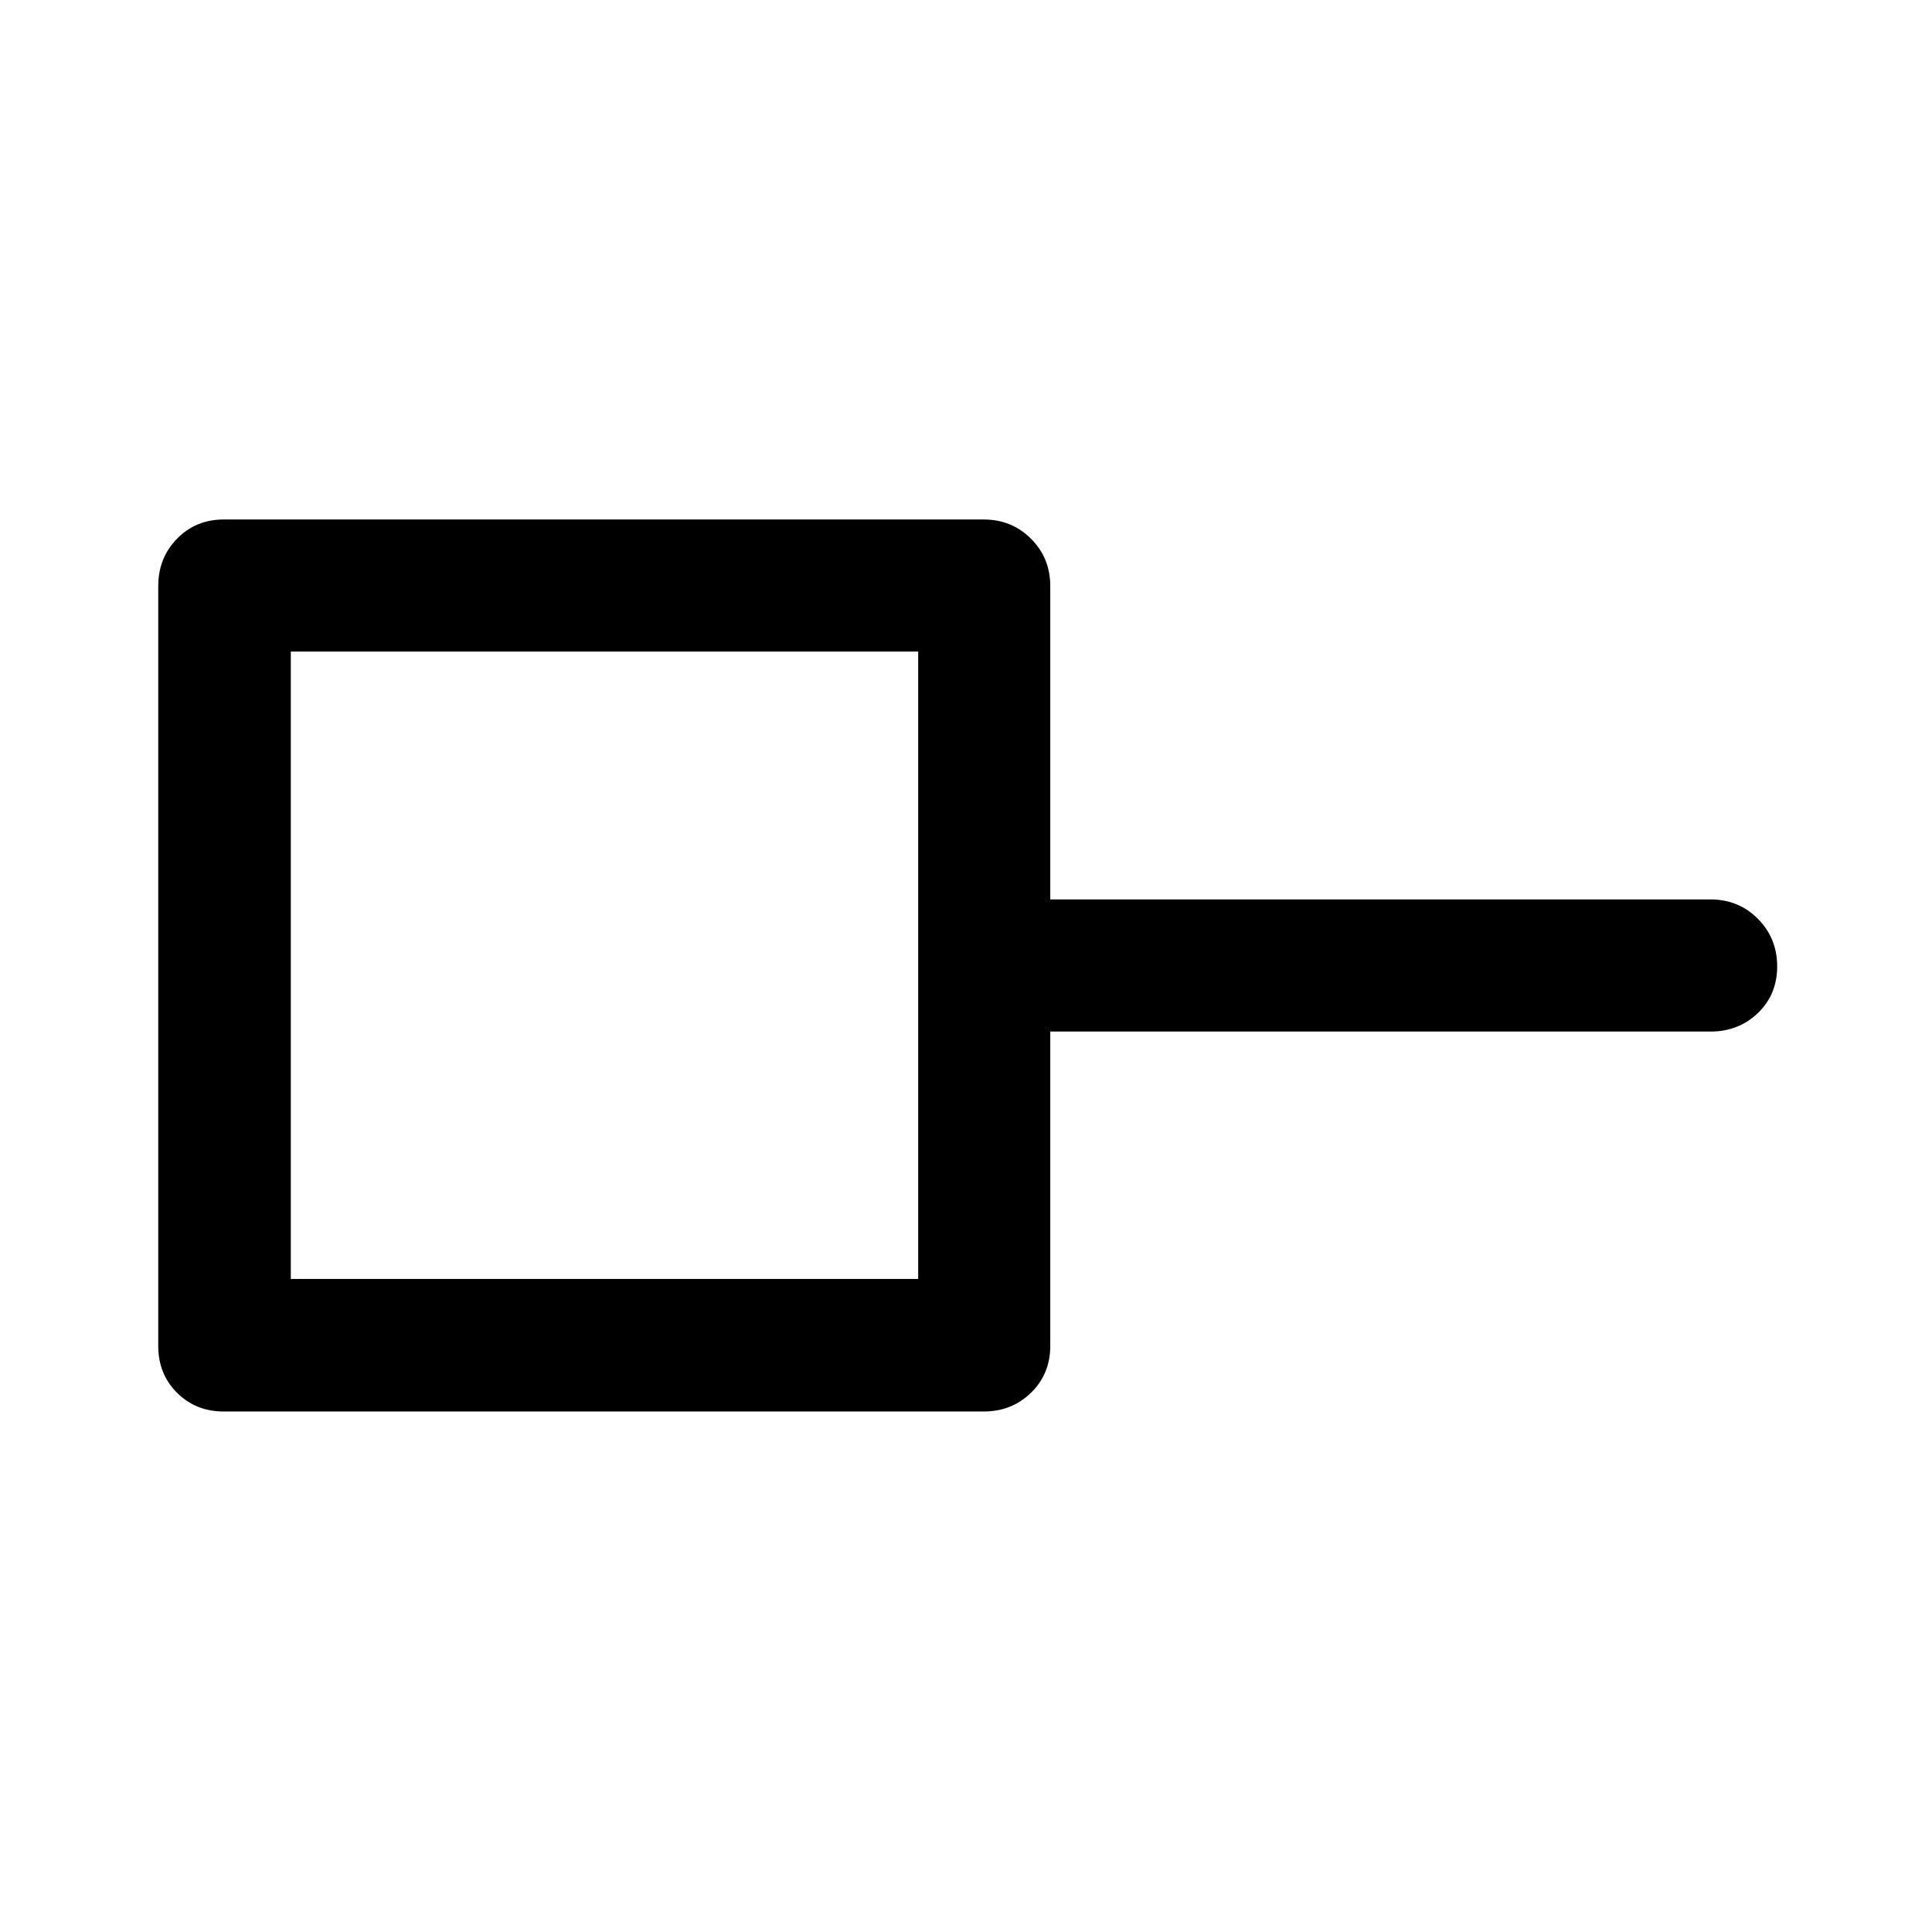 <svg xmlns="http://www.w3.org/2000/svg" height="48" viewBox="0 -960 960 960" width="48"><path d="M144.5-324.5h311.74v-311.74H144.5v311.74Zm-33.3 65.87q-13.93 0-23.25-9.32t-9.32-23.25v-377.6q0-13.93 9.32-23.5t23.25-9.57h377.6q13.93 0 23.5 9.57t9.57 23.5v155.73H850q13.92 0 23.49 9.63 9.58 9.62 9.58 23.62 0 13.99-9.58 23.19-9.57 9.2-23.49 9.2H521.87v156.23q0 13.93-9.57 23.25t-23.5 9.32H111.2ZM300-480Z"/></svg>